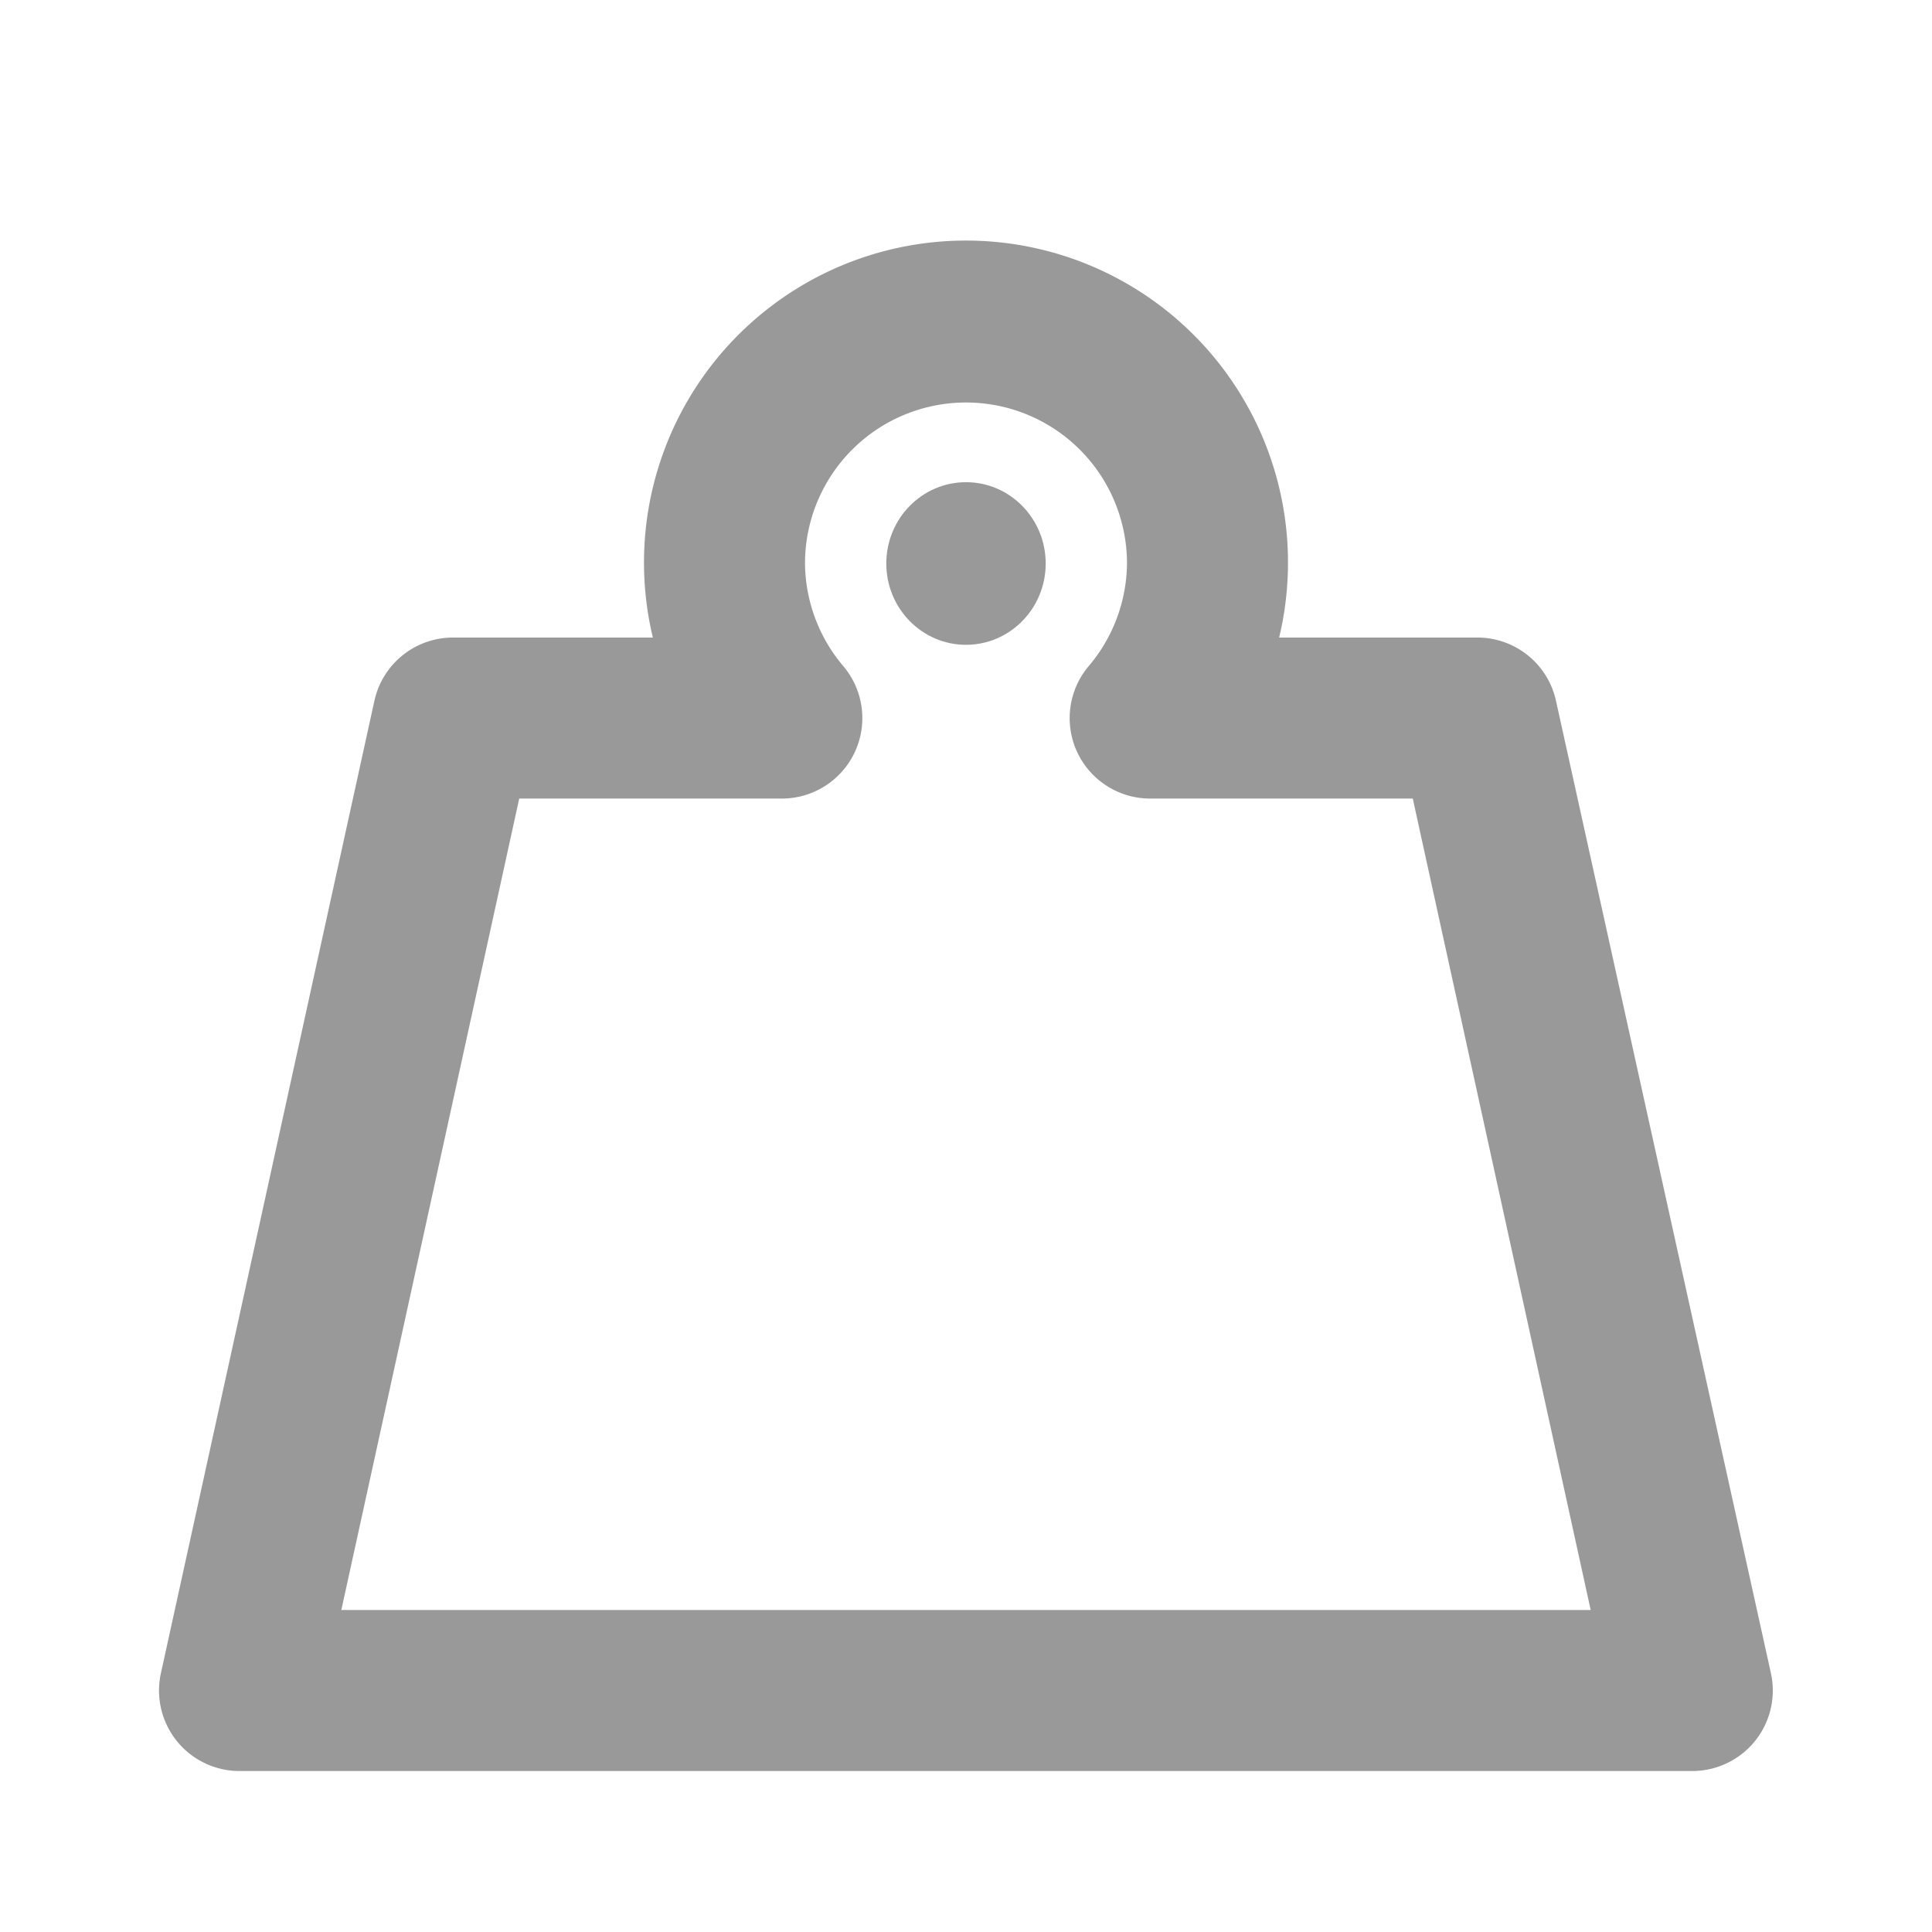 <svg xmlns="http://www.w3.org/2000/svg" viewBox="0 0 24 24"><defs><style>.cls-1{fill:none;}.cls-2{fill:#999;}</style></defs><title>Product_Aspect_Weight_24px</title><g id="Square"><rect class="cls-1" width="24" height="24"/></g><g id="Icon"><ellipse class="cls-2" cx="12" cy="7" rx="0.99" ry="1.01"/><path class="cls-2" d="M19.33,8.71a1,1,0,0,0-1-.79H15.89a4,4,0,1,0-7.78,0H5.65a1,1,0,0,0-1,.79L2,20.78A1,1,0,0,0,3,22H21a1,1,0,0,0,1-1.21ZM4.24,20,6.45,9.92H9.71a1,1,0,0,0,.91-.58,1,1,0,0,0-.14-1.06A2,2,0,0,1,10,7a2,2,0,0,1,4,0,2,2,0,0,1-.48,1.28,1,1,0,0,0-.14,1.06,1,1,0,0,0,.91.58h3.26L19.76,20Z"/></g></svg>